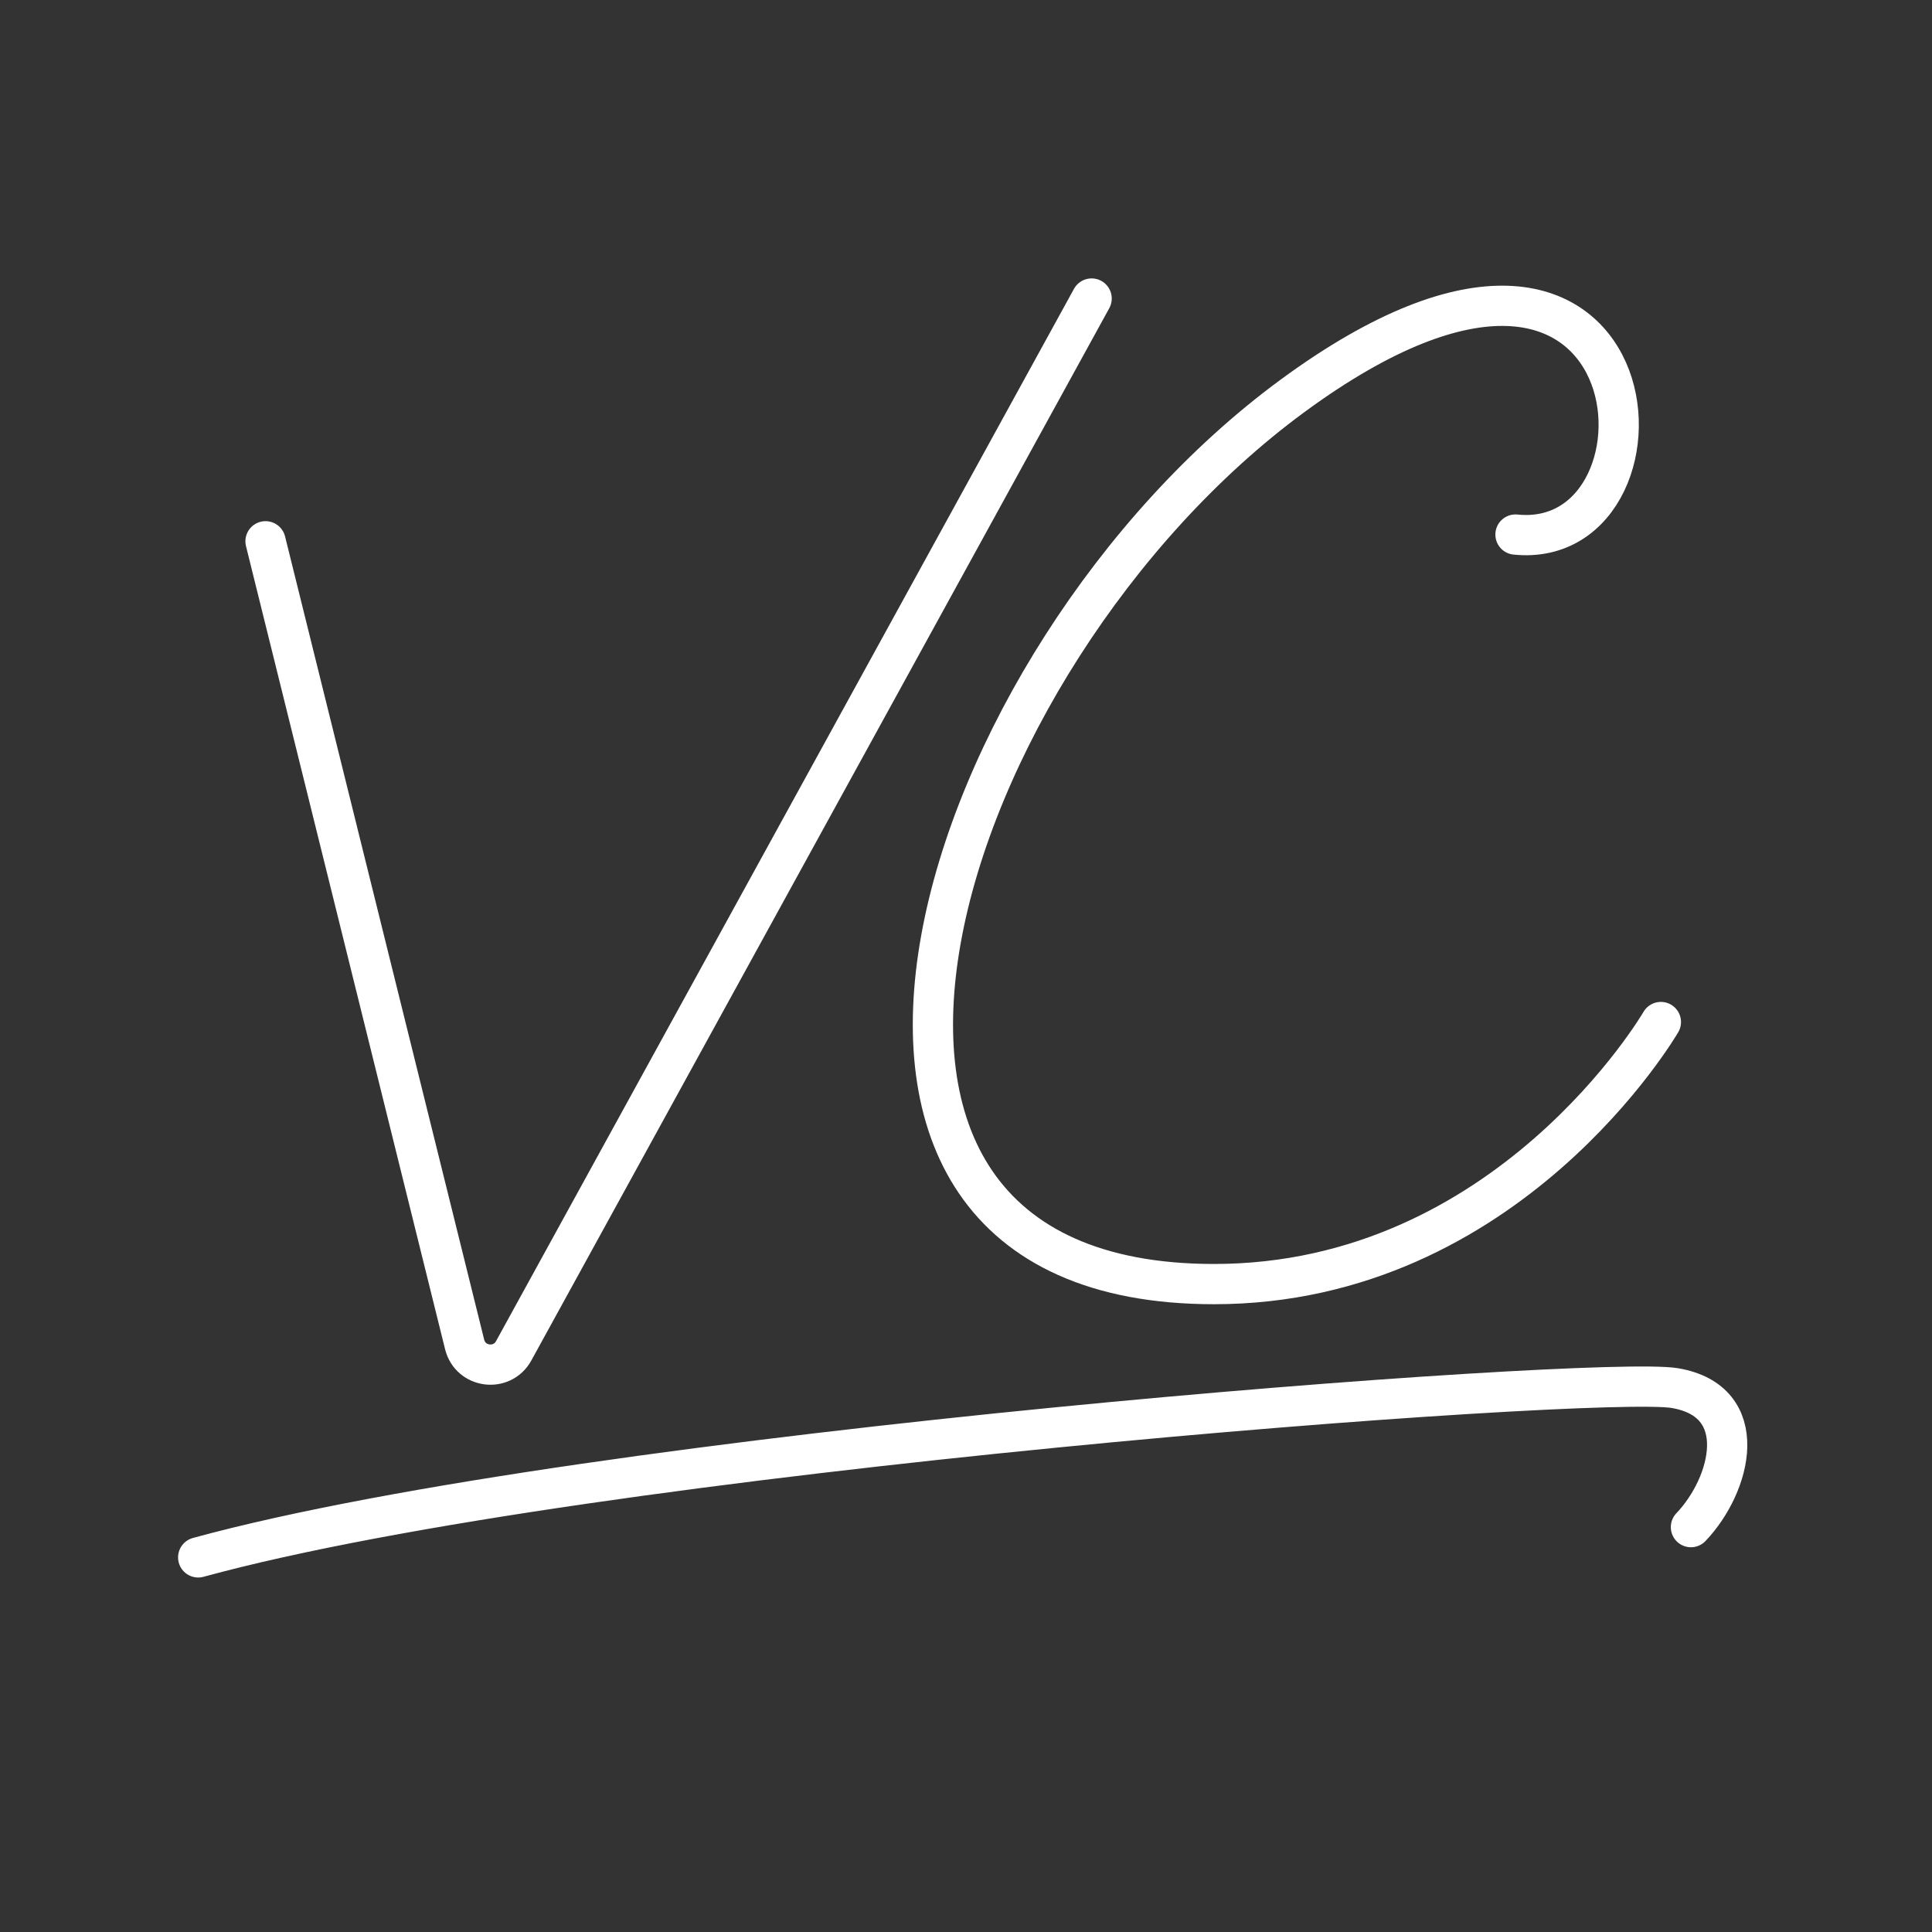 <?xml version="1.0" encoding="UTF-8"?><svg xmlns="http://www.w3.org/2000/svg" width="48" height="48" viewBox="0 0 48 48"><rect x="0" y="0" width="48" height="48" fill="#333333" stroke="none"/><g id="a"/><g id="b"><g id="c"><path d="M6.597,13.448l4.947,19.956c.146,.582,.929,.683,1.218,.157L27.121,7.417" style="fill:none; stroke:#fff; stroke-linecap:round; stroke-linejoin:round;"/><path d="M37.652,13.281c4.333,.444,3.611-10.171-5.542-3.444-8.894,6.536-13.735,22.066-1.949,22.066,7.325,0,11.103-6.511,11.103-6.511" style="fill:none; stroke:#fff; stroke-linecap:round; stroke-linejoin:round;"/><path d="M4.924,38.693c9.742-2.665,34.766-4.531,36.687-4.206s1.412,2.392,.4,3.454" style="fill:none; stroke:#fff; stroke-linecap:round; stroke-linejoin:round;"/></g></g></svg>
